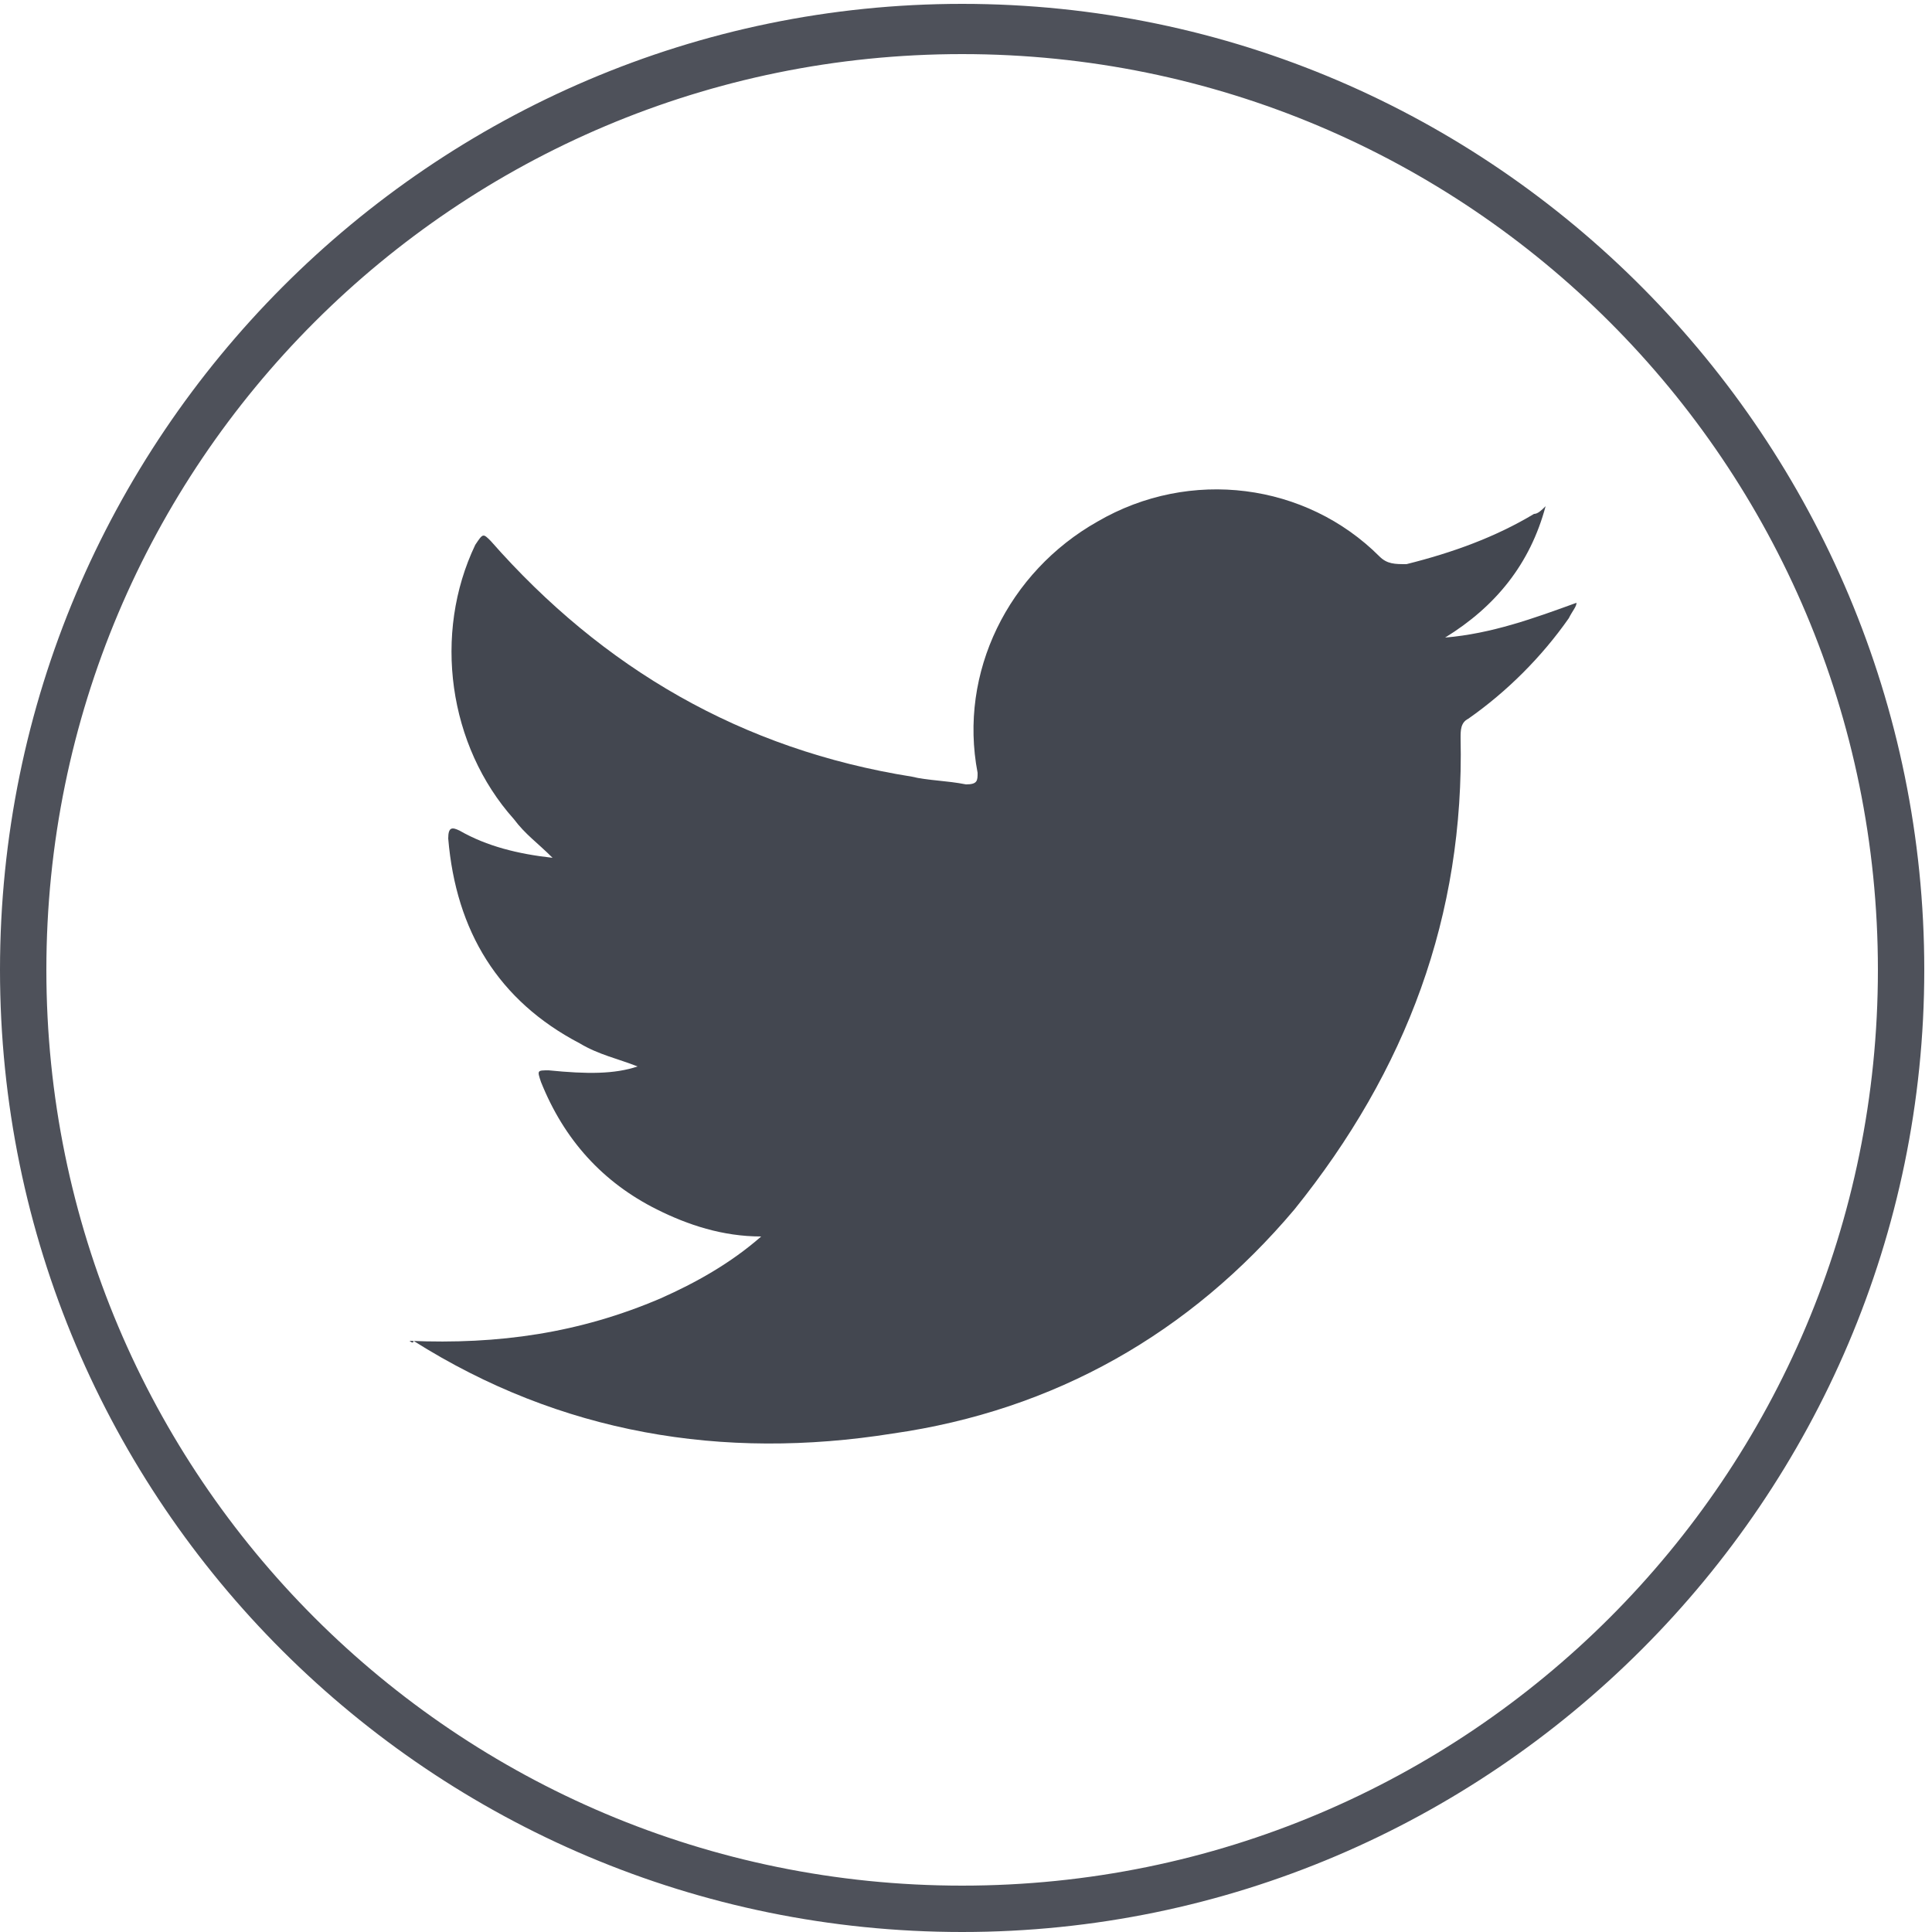 <?xml version="1.0" encoding="utf-8"?>
<!-- Generator: Adobe Illustrator 22.0.1, SVG Export Plug-In . SVG Version: 6.00 Build 0)  -->
<svg version="1.1" id="Camada_1" xmlns="http://www.w3.org/2000/svg" xmlns:xlink="http://www.w3.org/1999/xlink" x="0px" y="0px"
	 viewBox="0 0 50 50" style="enable-background:new 0 0 50 50;" xml:space="preserve">
<style type="text/css">
	.st0{fill:#4E515A;}
	.st1{fill-rule:evenodd;clip-rule:evenodd;fill:#434750;}
</style>
<g>
	<g>
		<path class="st0" d="M24.9,1.4C38,1.4,48.6,12,48.6,25.1c0,13.1-10.6,23.7-23.7,23.7c-13.1,0-23.7-10.6-23.7-23.7
			C1.2,12,11.8,1.4,24.9,1.4 M24.9,0.1C11.2,0.1,0,11.3,0,25.1S11.2,50,24.9,50c13.7,0,24.9-11.2,24.9-24.9S38.7,0.1,24.9,0.1
			L24.9,0.1z"/>
	</g>
	<g>
		<path class="st1" d="M10.6,34.7c2.3,0.1,4.4-0.2,6.5-1.1c0.9-0.4,1.8-0.9,2.6-1.6c-1,0-1.9-0.3-2.7-0.7c-1.4-0.7-2.4-1.8-3-3.3
			c-0.1-0.3-0.1-0.3,0.2-0.3c1,0.1,1.7,0.1,2.3-0.1c-0.5-0.2-1-0.3-1.5-0.6c-2.1-1.1-3.2-2.9-3.4-5.3c0-0.3,0.1-0.3,0.3-0.2
			c0.7,0.4,1.5,0.6,2.4,0.7c-0.4-0.4-0.7-0.6-1-1c-1.7-1.9-2.1-4.8-1-7.1c0.2-0.3,0.2-0.3,0.4-0.1c2.9,3.3,6.5,5.4,10.9,6.1
			c0.4,0.1,0.9,0.1,1.4,0.2c0.3,0,0.3-0.1,0.3-0.3c-0.5-2.6,0.8-5.2,3.1-6.5c2.4-1.4,5.4-1,7.3,0.9c0.2,0.2,0.4,0.2,0.7,0.2
			c1.2-0.3,2.3-0.7,3.3-1.3c0.1,0,0.2-0.1,0.3-0.2c-0.4,1.5-1.3,2.6-2.6,3.4c1.2-0.1,2.3-0.5,3.4-0.9c0,0.1-0.1,0.2-0.2,0.4
			c-0.7,1-1.6,1.9-2.6,2.6c-0.2,0.1-0.2,0.3-0.2,0.5c0.1,4.6-1.4,8.6-4.3,12.2c-2.7,3.2-6.2,5.2-10.4,5.8c-4.4,0.7-8.6,0-12.4-2.4
			C10.7,34.8,10.6,34.7,10.6,34.7z"/>
	</g>
</g>
</svg>
